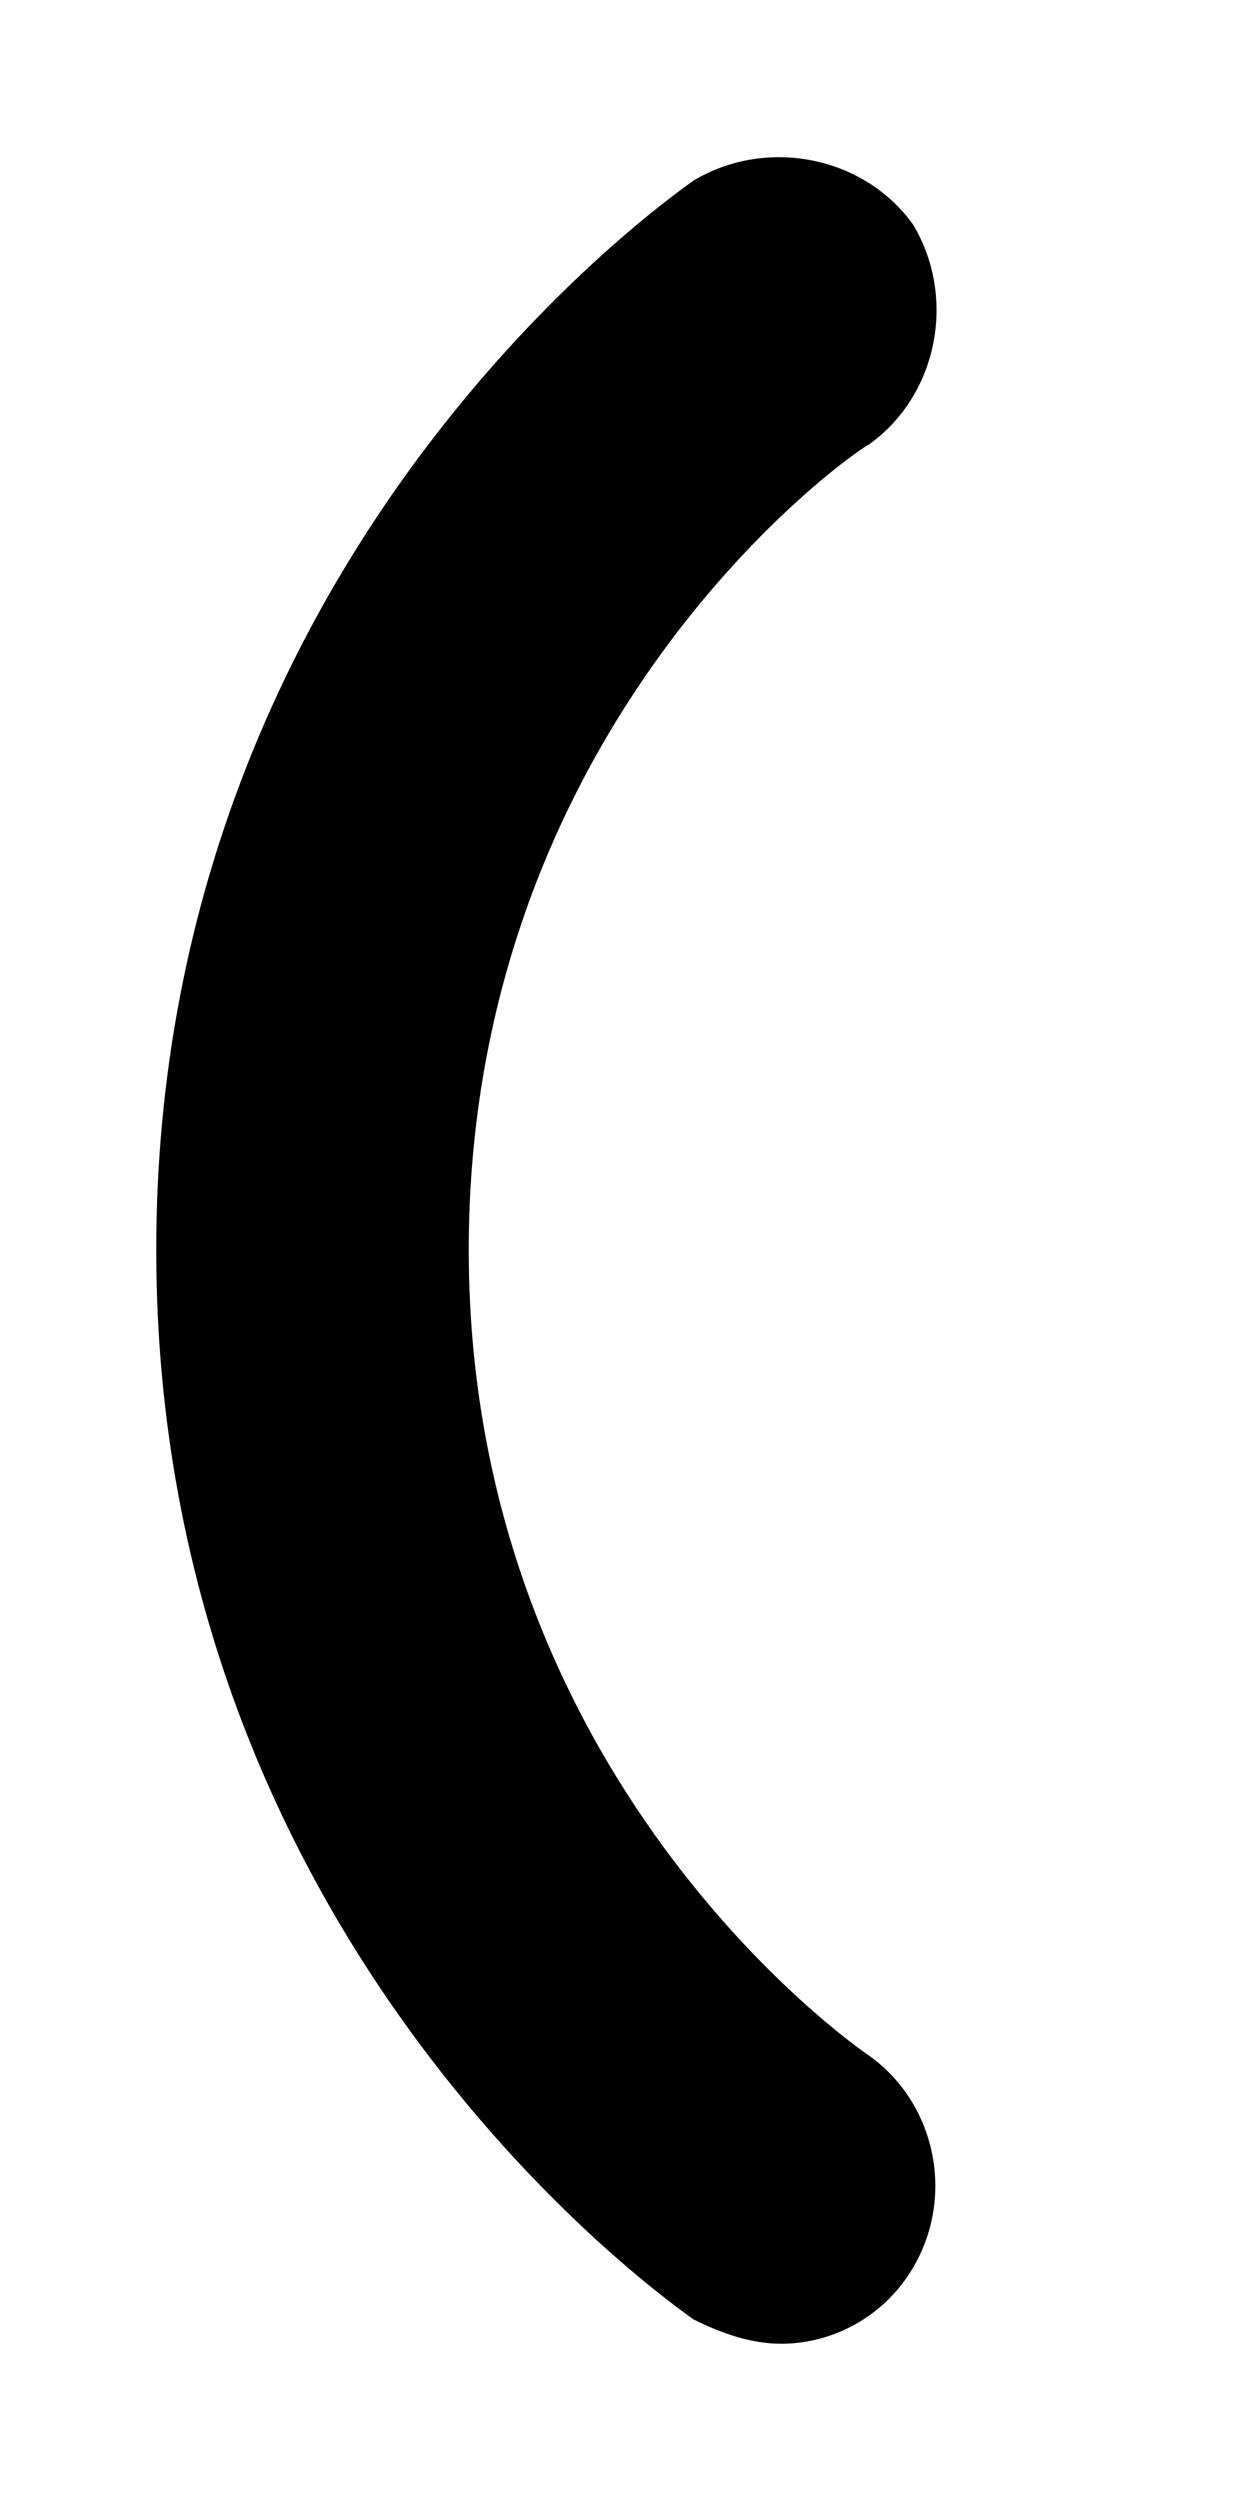 <svg xmlns="http://www.w3.org/2000/svg" viewBox="0 0 256 512"><!-- Font Awesome Pro 6.0.0-alpha1 by @fontawesome - https://fontawesome.com License - https://fontawesome.com/license (Commercial License) --><path d="M160 480C154 480 148 478 142 475C138 472 32 399 32 256S138 40 142 37C157 28 177 32 187 46C196 61 192 81 178 91C174 93 96 148 96 256C96 364 175 419 178 421C192 431 196 451 186 466C180 475 170 480 160 480Z"/></svg>